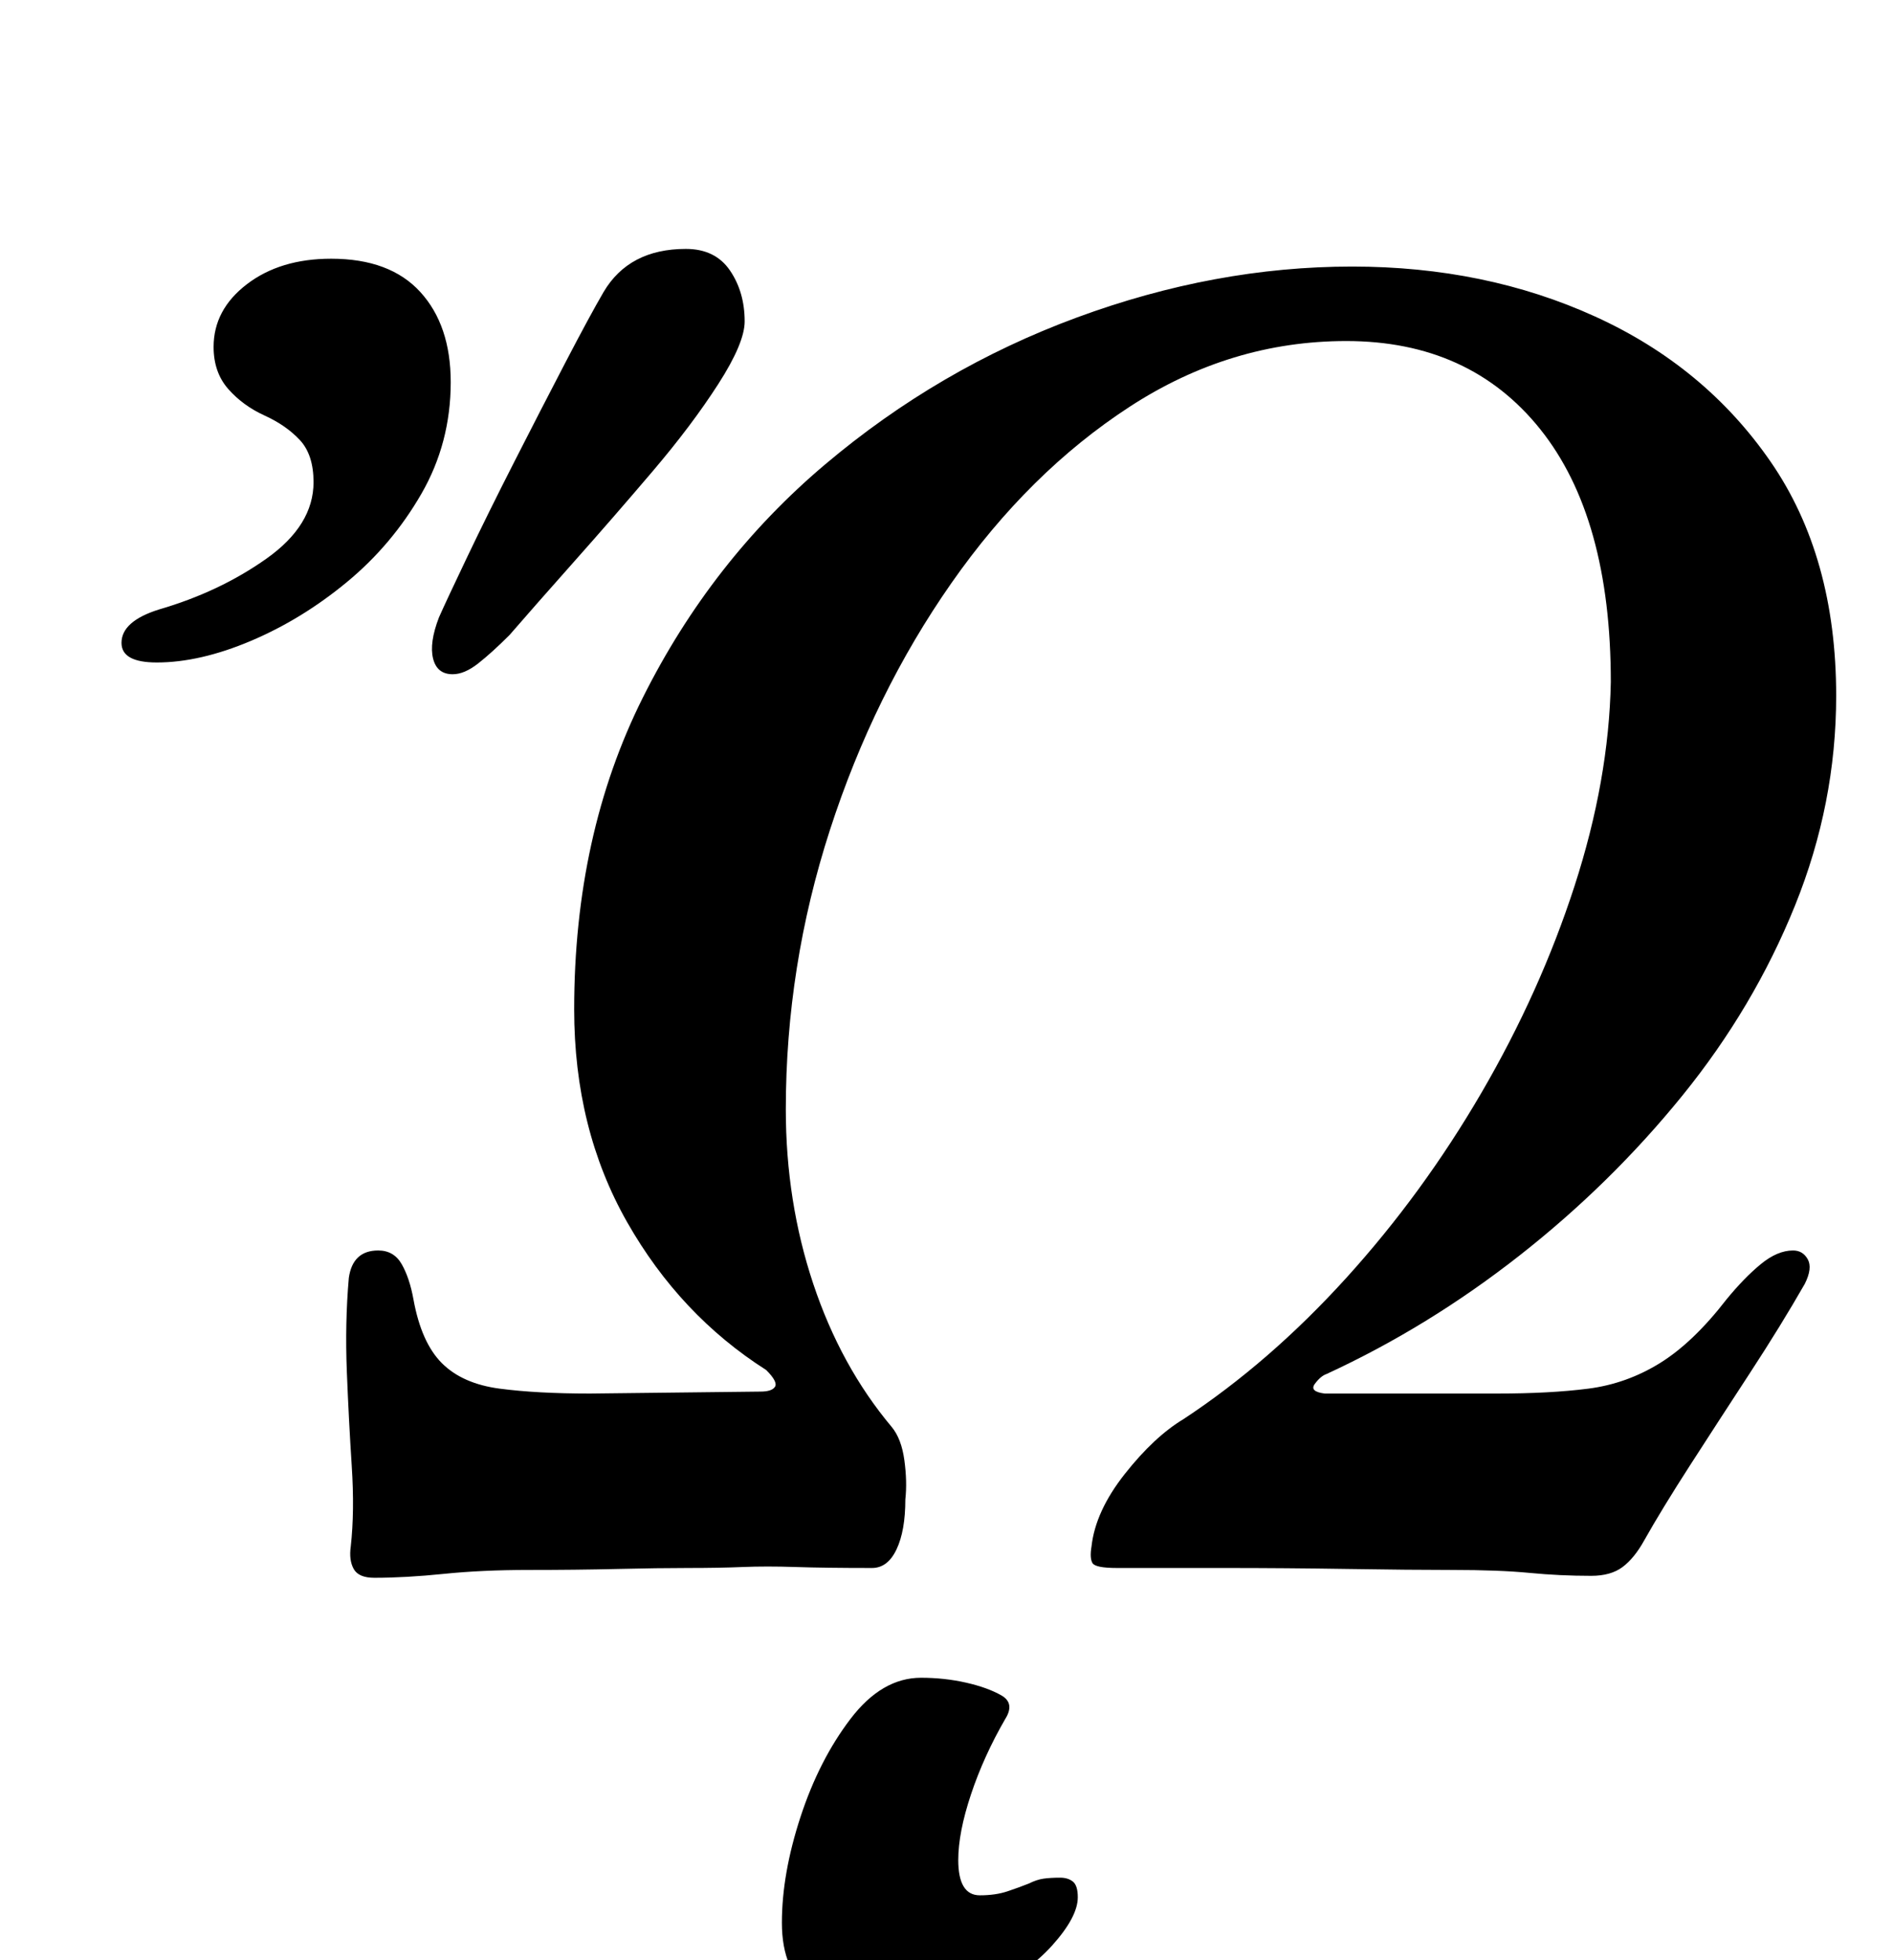 <?xml version="1.0" standalone="no"?>
<!DOCTYPE svg PUBLIC "-//W3C//DTD SVG 1.1//EN" "http://www.w3.org/Graphics/SVG/1.1/DTD/svg11.dtd" >
<svg xmlns="http://www.w3.org/2000/svg" xmlns:xlink="http://www.w3.org/1999/xlink" version="1.1" viewBox="-10 0 966 1000">
  <g transform="matrix(1 0 0 -1 0 800)">
   <path fill="currentColor"
d="M181 -5q-8 0 -10.5 4.5t-1.5 11.5q2 18 0.5 41t-2.5 48t1 48q2 14 15 14q8 0 12 -7t6 -18q4 -22 14.5 -32.5t29.5 -13t46 -2.5l87 1q6 0 7.5 2.5t-4.5 8.5q-44 28 -71 75.5t-27 108.5q0 89 35 159t93 119t128.5 75t140.5 26q68 0 124 -25.5t89.5 -74t33.5 -119.5
q0 -55 -21 -107t-57.5 -97t-83 -81.5t-98.5 -60.5q-3 -1 -6 -5t5 -5h88q27 0 46.5 2.5t36.5 13t34 32.5q9 11 17.5 18t16.5 7q5 0 7.5 -4.5t-1.5 -12.5q-12 -21 -28 -45.5t-30.5 -47t-23.5 -38.5q-5 -9 -11 -13.5t-16 -4.5q-16 0 -31.5 1.5t-39.5 1.5q-21 0 -53 0.5
t-63.5 0.5h-54.5q-11 0 -12.5 2.5t-0.5 8.5q2 18 17 37t30 28q44 29 83 72t69 94.5t47.5 105.5t18.5 104q0 84 -36 129t-99 45q-59 0 -110.5 -33.5t-91 -90t-62 -126t-22.5 -142.5q0 -47 14 -89t40 -73q5 -6 6.5 -17t0.5 -20q0 -16 -4.5 -25.5t-12.5 -9.5q-24 0 -39 0.5
t-27 0t-28 -0.5q-15 0 -36 -0.5t-45 -0.5t-43.5 -2t-35.5 -2zM221 456q-8 0 -10 8t3 21q4 9 14.5 31t24 48.5t26 50.5t19.5 36q13 22 42 22q15 0 22.5 -11t7.5 -26q0 -11 -13.5 -32t-33.5 -44.5t-40 -46t-33 -37.5q-9 -9 -16 -14.5t-13 -5.5zM70 462q-18 0 -18 10
q0 11 19 17q31 9 55 26t24 39q0 14 -7 21.5t-18 12.5t-18.5 13.5t-7.5 21.5q0 19 17 32t43 13q30 0 45.5 -17t15.5 -46q0 -31 -15 -57t-38 -45t-49 -30t-48 -11zM442 -228q-22 0 -37.5 11t-15.5 36t9.5 54t25.5 50t36 21q12 0 23 -2.5t18 -6.5t2 -12q-11 -19 -17.5 -38.5
t-6.5 -33.5q0 -18 11 -18q8 0 14 2t11 4q4 2 7.5 2.5t8.5 0.5q4 0 6.5 -2t2.5 -8q0 -10 -13 -24.5t-35.5 -25t-49.5 -10.5z" />
  </g>

</svg>
